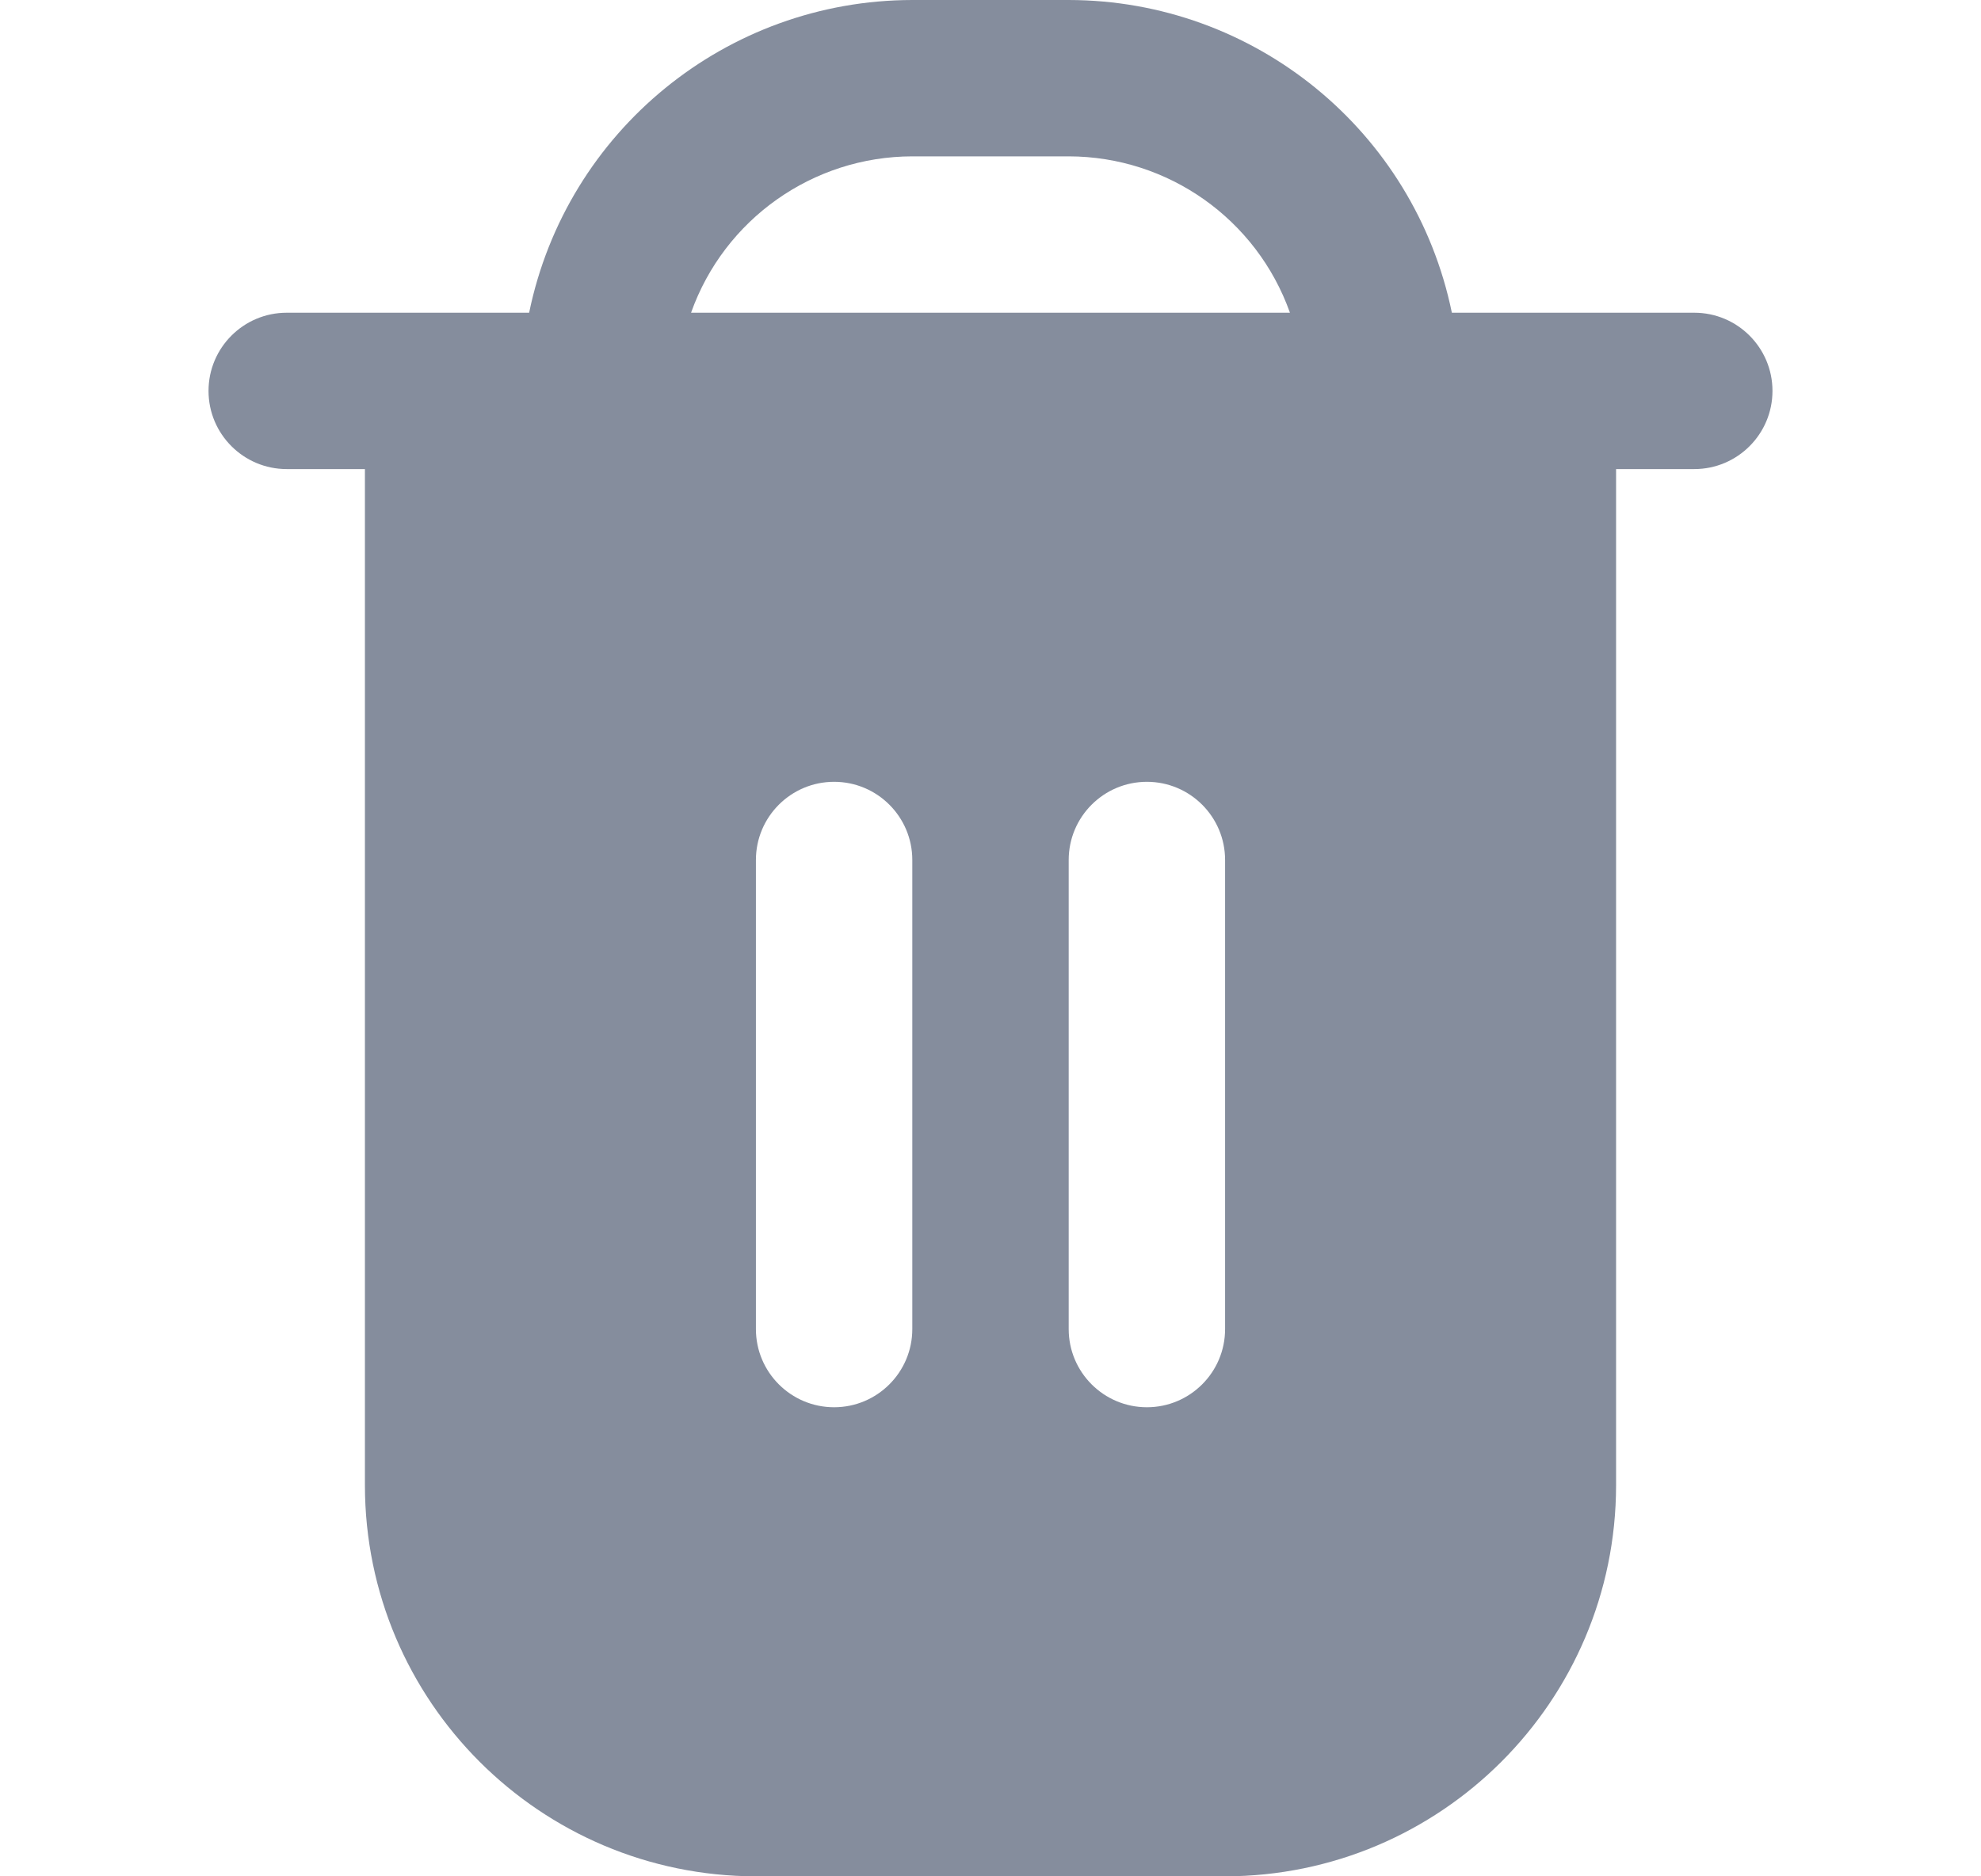 <svg width="19" height="18" viewBox="0 0 19 18" fill="none" xmlns="http://www.w3.org/2000/svg">
<path d="M16.25 3H13.925C13.566 1.255 12.031 0.002 10.25 0H8.75C6.969 0.002 5.434 1.255 5.075 3H2.75C2.336 3 2 3.336 2 3.75C2 4.164 2.336 4.5 2.75 4.5H3.5V14.25C3.502 16.32 5.18 17.997 7.25 18H11.75C13.82 17.997 15.498 16.32 15.5 14.25V4.5H16.25C16.664 4.5 17 4.164 17 3.75C17 3.336 16.664 3 16.25 3ZM8.75 12.75C8.75 13.164 8.414 13.5 8 13.5C7.586 13.5 7.25 13.164 7.25 12.75V8.25C7.25 7.836 7.586 7.5 8 7.5C8.414 7.5 8.75 7.836 8.75 8.25V12.75H8.75ZM11.75 12.75C11.75 13.164 11.414 13.5 11 13.5C10.586 13.5 10.25 13.164 10.25 12.75V8.25C10.25 7.836 10.586 7.5 11 7.5C11.414 7.5 11.75 7.836 11.75 8.25V12.75ZM6.628 3C6.947 2.102 7.797 1.501 8.75 1.5H10.25C11.203 1.501 12.053 2.102 12.372 3H6.628Z" fill="#858D9D"/>
</svg>
